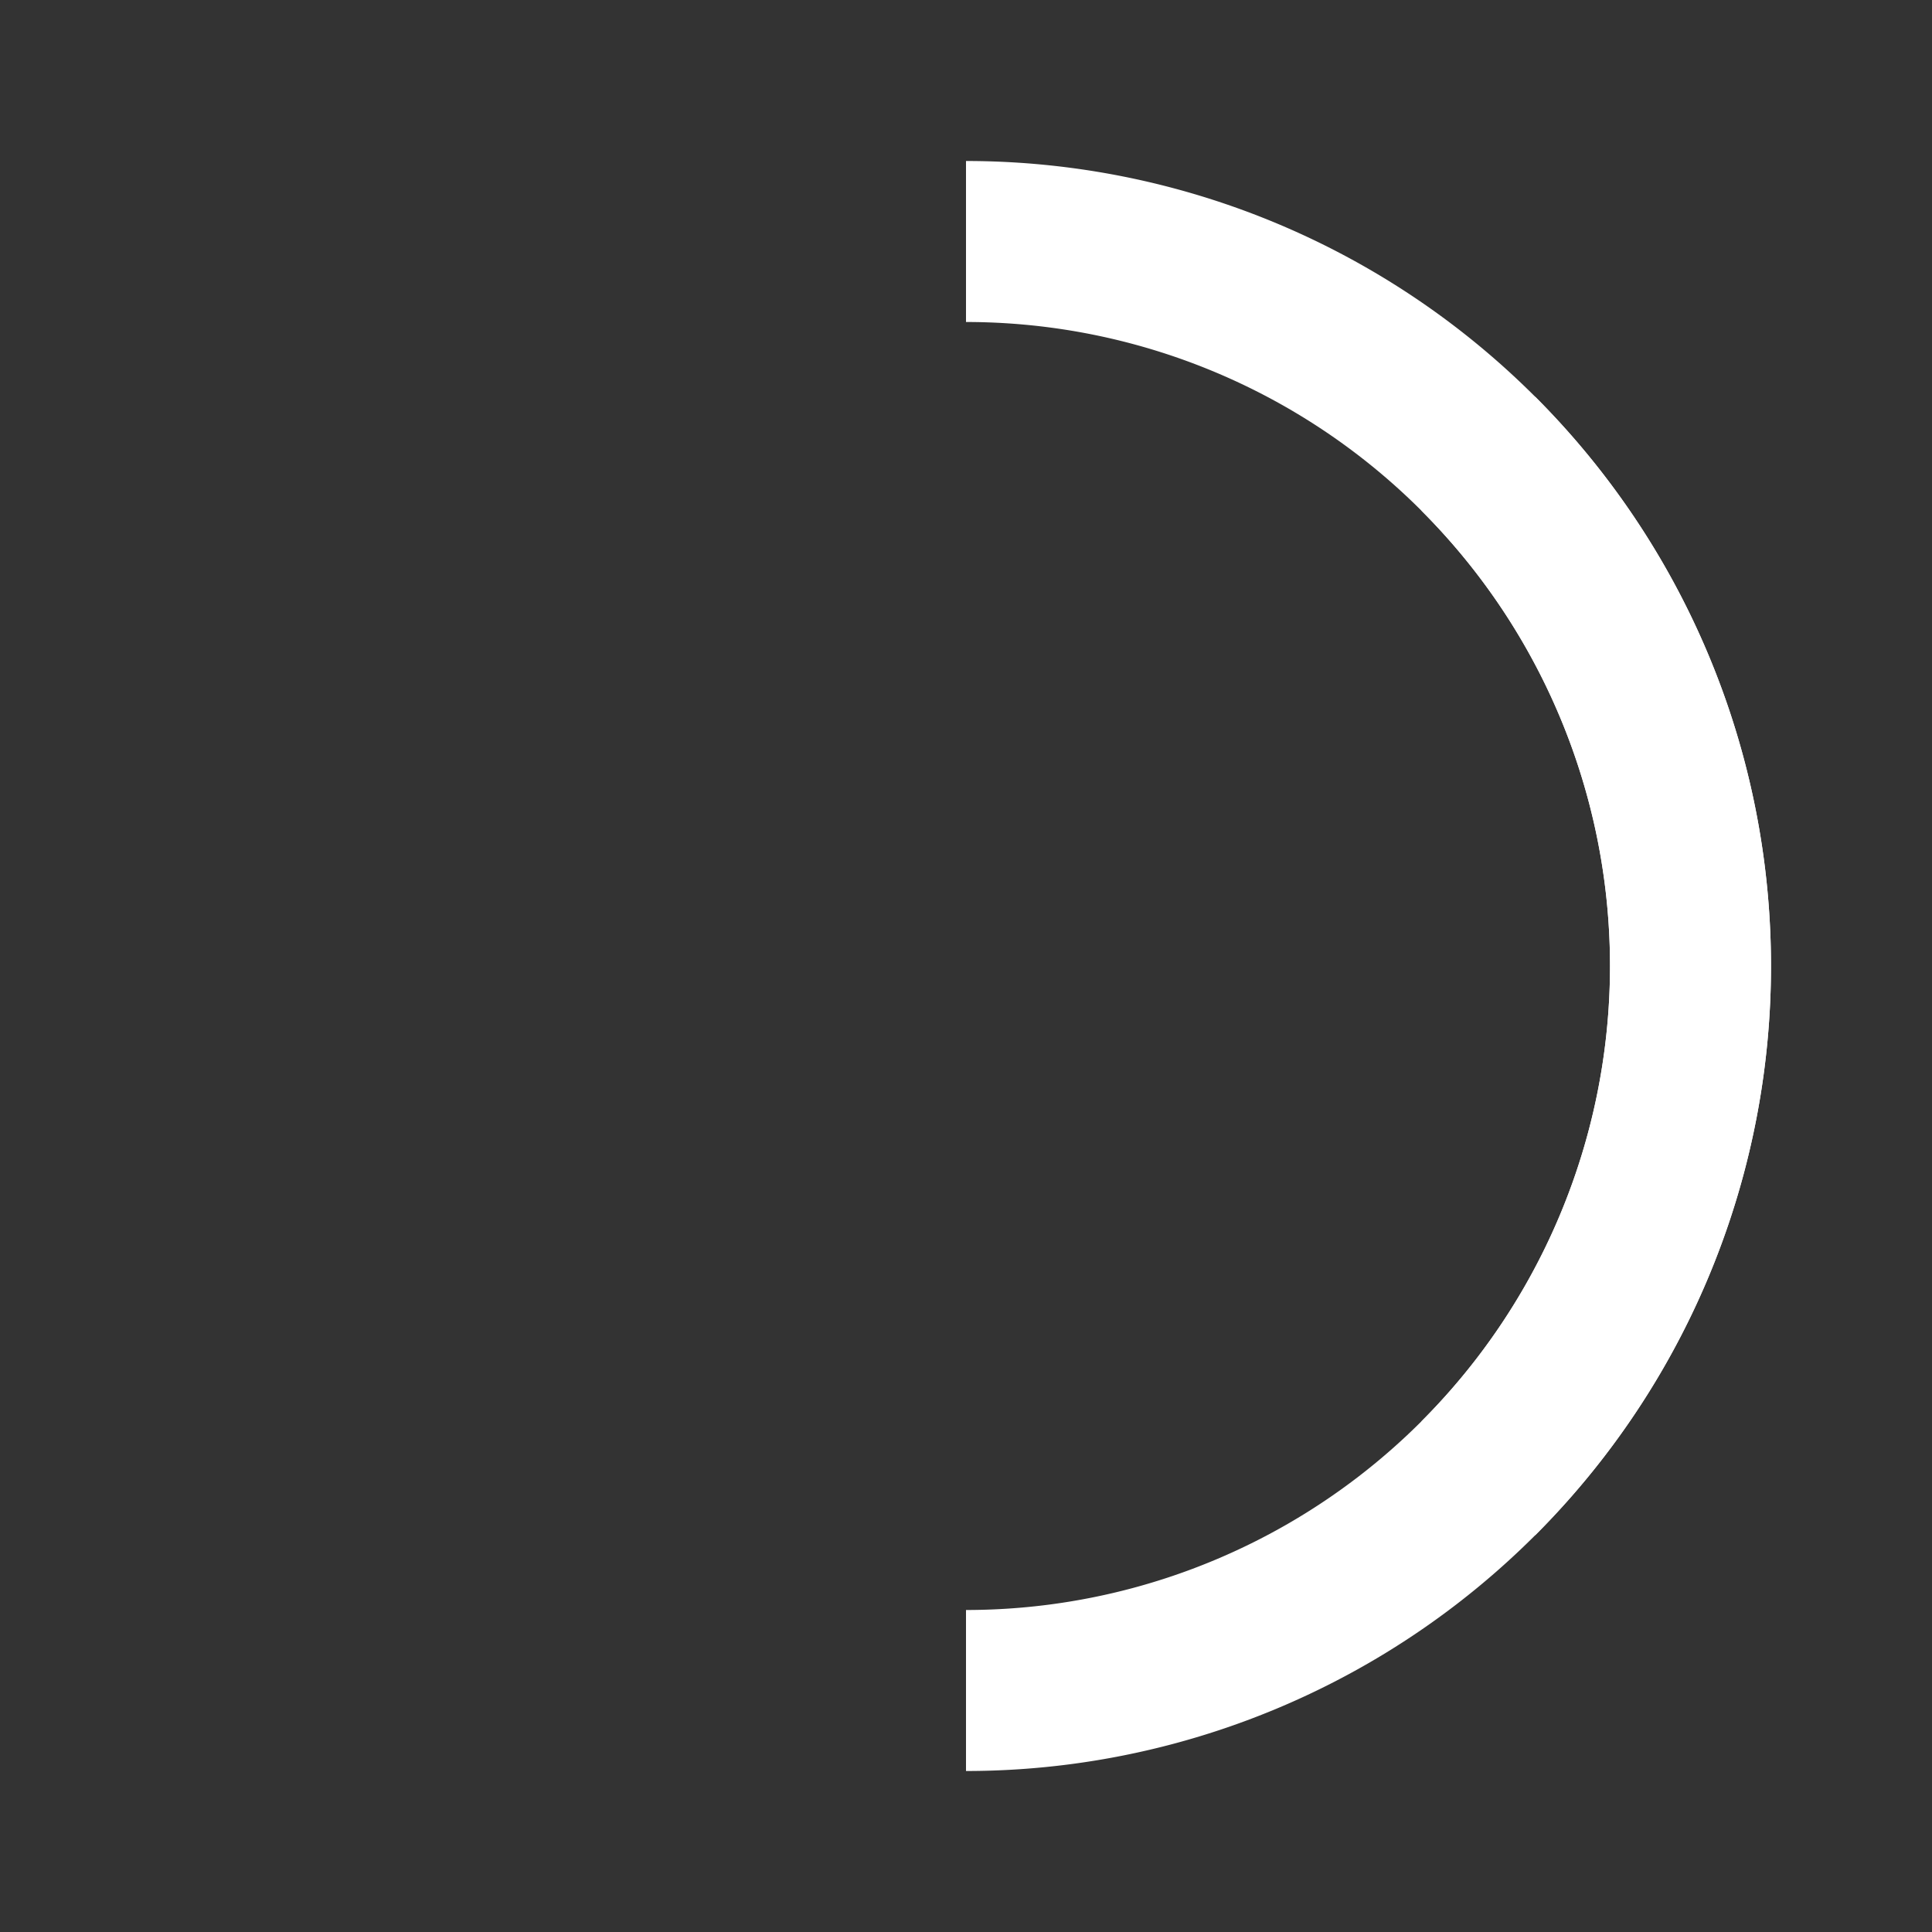 <svg xmlns="http://www.w3.org/2000/svg" width="16" height="16"  viewBox="0 0 24 24"><rect x="0" y="0" width="24" height="24" fill="#333333" stroke="none"/><g fill="#FFF" data-tint="true"><path d="M20 12h2A10 10 0 0 0 12 2v2a8 8 0 0 1 8 8"/><path d="m17.657 17.657 1.414 1.414a10 10 0 0 0 0-14.142l-1.414 1.414a8 8 0 0 1 0 11.314"/><path d="M12 20v2a10 10 0 0 0 10-10h-2a8 8 0 0 1-8 8"/></g></svg>